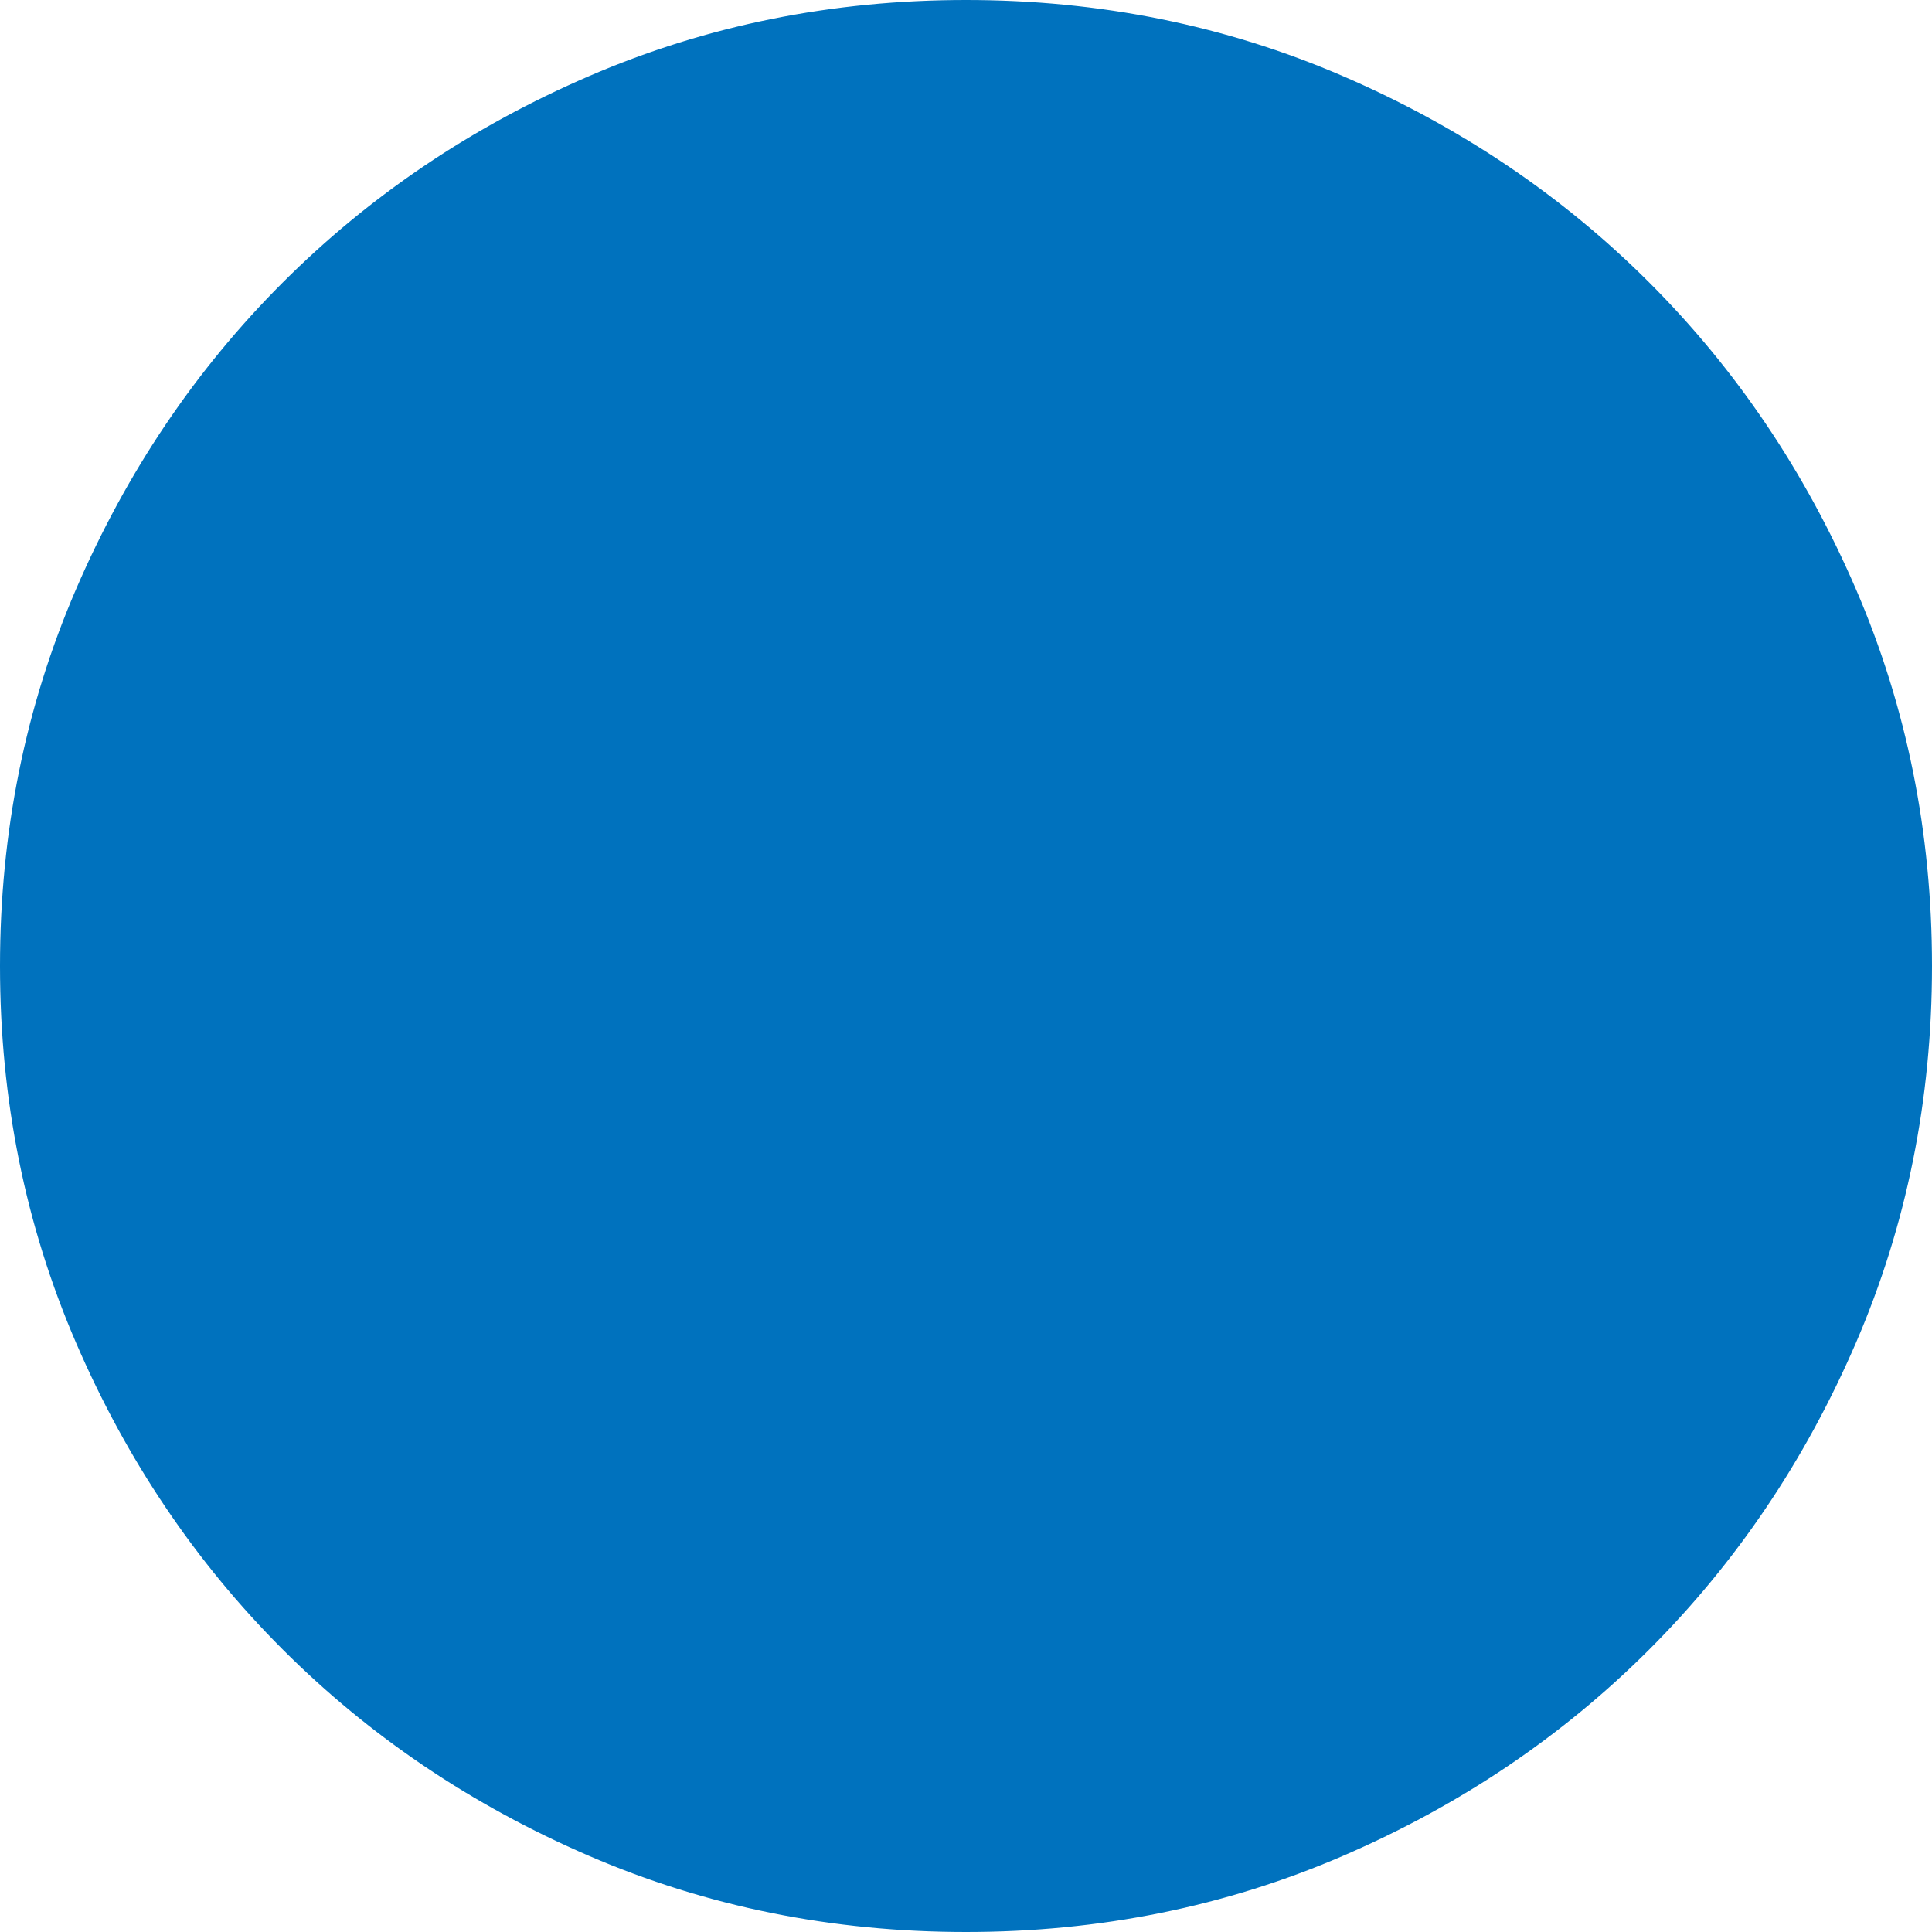 <?xml version="1.0" encoding="UTF-8" standalone="no"?>
<svg
   height="24"
   viewBox="0 -960 960 960"
   width="24"
   version="1.1"
   id="svg4"
   sodipodi:docname="radio_button_blue.svg"
   inkscape:version="1.2.1 (9c6d41e410, 2022-07-14)"
   xmlns:inkscape="http://www.inkscape.org/namespaces/inkscape"
   xmlns:sodipodi="http://sodipodi.sourceforge.net/DTD/sodipodi-0.dtd"
   xmlns="http://www.w3.org/2000/svg"
   xmlns:svg="http://www.w3.org/2000/svg">
  <defs
     id="defs8" />
  <sodipodi:namedview
     id="namedview6"
     pagecolor="#ffffff"
     bordercolor="#000000"
     borderopacity="0.25"
     inkscape:showpageshadow="2"
     inkscape:pageopacity="0.0"
     inkscape:pagecheckerboard="0"
     inkscape:deskcolor="#d1d1d1"
     showgrid="false"
     inkscape:zoom="17.4375"
     inkscape:cx="-3.4982079"
     inkscape:cy="20.817204"
     inkscape:window-width="1920"
     inkscape:window-height="1017"
     inkscape:window-x="-8"
     inkscape:window-y="-8"
     inkscape:window-maximized="1"
     inkscape:current-layer="svg4" />
  <path
     id="path2"
     style="fill:#0072be;fill-opacity:1;stroke:#0072be;stroke-width:1;stroke-opacity:1"
     d="m 480,-959.5 c -66.331,0 -128.685,12.568 -187.024,37.742 -58.339,25.174 -109.03,59.394 -152.185,102.549 -43.155,43.155 -77.376,93.846 -102.549,152.185 -25.174,58.339 -37.742,120.693 -37.742,187.024 0,66.331 12.568,128.685 37.742,187.024 25.174,58.339 59.394,109.03 102.549,152.185 43.155,43.155 93.846,77.376 152.185,102.549 58.339,25.174 120.693,37.742 187.024,37.742 66.331,0 128.685,-12.568 187.024,-37.742 58.339,-25.174 109.03,-59.394 152.185,-102.549 43.155,-43.155 77.376,-93.846 102.549,-152.185 25.174,-58.339 37.742,-120.693 37.742,-187.024 0,-66.331 -12.568,-128.685 -37.742,-187.024 -25.174,-58.339 -59.394,-109.03 -102.549,-152.185 -43.155,-43.155 -93.846,-77.376 -152.185,-102.549 -58.339,-25.174 -120.693,-37.742 -187.024,-37.742 z m 0,181.498 c 41.225,0 79.964,7.767 116.223,23.413 36.258,15.646 67.768,36.956 94.589,63.777 26.821,26.821 48.132,58.331 63.777,94.589 15.646,36.258 23.413,74.998 23.413,116.223 0,41.225 -7.767,79.964 -23.413,116.223 -15.646,36.258 -36.956,67.768 -63.777,94.589 -26.821,26.821 -58.331,48.132 -94.589,63.777 -36.258,15.646 -74.998,23.413 -116.223,23.413 -41.225,0 -79.964,-7.767 -116.223,-23.413 -36.258,-15.646 -67.768,-36.956 -94.589,-63.777 -26.821,-26.821 -48.132,-58.331 -63.777,-94.589 -15.646,-36.258 -23.413,-74.998 -23.413,-116.223 0,-41.225 7.767,-79.964 23.413,-116.223 15.646,-36.258 36.956,-67.768 63.777,-94.589 26.821,-26.821 58.331,-48.132 94.589,-63.777 36.258,-15.646 74.998,-23.413 116.223,-23.413 z" />
  <path
     d="m 480.019,-108.578 q -77.074,0 -144.862,-29.251 -67.788,-29.251 -117.932,-79.396 -50.145,-50.145 -79.396,-117.932 -29.251,-67.788 -29.251,-144.862 0,-77.074 29.251,-144.862 29.251,-67.788 79.396,-117.932 50.145,-50.145 117.932,-79.395 67.788,-29.251 144.862,-29.251 77.074,0 144.862,29.251 67.788,29.251 117.932,79.395 50.145,50.145 79.396,117.932 29.251,67.788 29.251,144.862 0,77.074 -29.251,144.862 -29.251,67.788 -79.396,117.932 -50.145,50.145 -117.932,79.396 -67.788,29.251 -144.862,29.251 z m 0,-74.288 q 124.433,0 210.793,-86.36 86.36,-86.36 86.36,-210.793 0,-124.433 -86.36,-210.793 -86.36,-86.36 -210.793,-86.36 -124.433,0 -210.793,86.36 -86.36,86.36 -86.36,210.793 0,124.433 86.36,210.793 86.36,86.36 210.793,86.36 z m 0,0 q -124.433,0 -210.793,-86.36 -86.36,-86.36 -86.36,-210.793 0,-124.433 86.36,-210.793 86.36,-86.36 210.793,-86.36 124.433,0 210.793,86.36 86.36,86.36 86.36,210.793 0,124.433 -86.36,210.793 -86.36,86.36 -210.793,86.36 z"
     id="path2-1"
     style="fill:#0072be;fill-opacity:1;stroke:#0072be;stroke-width:1;stroke-opacity:1" />
</svg>
